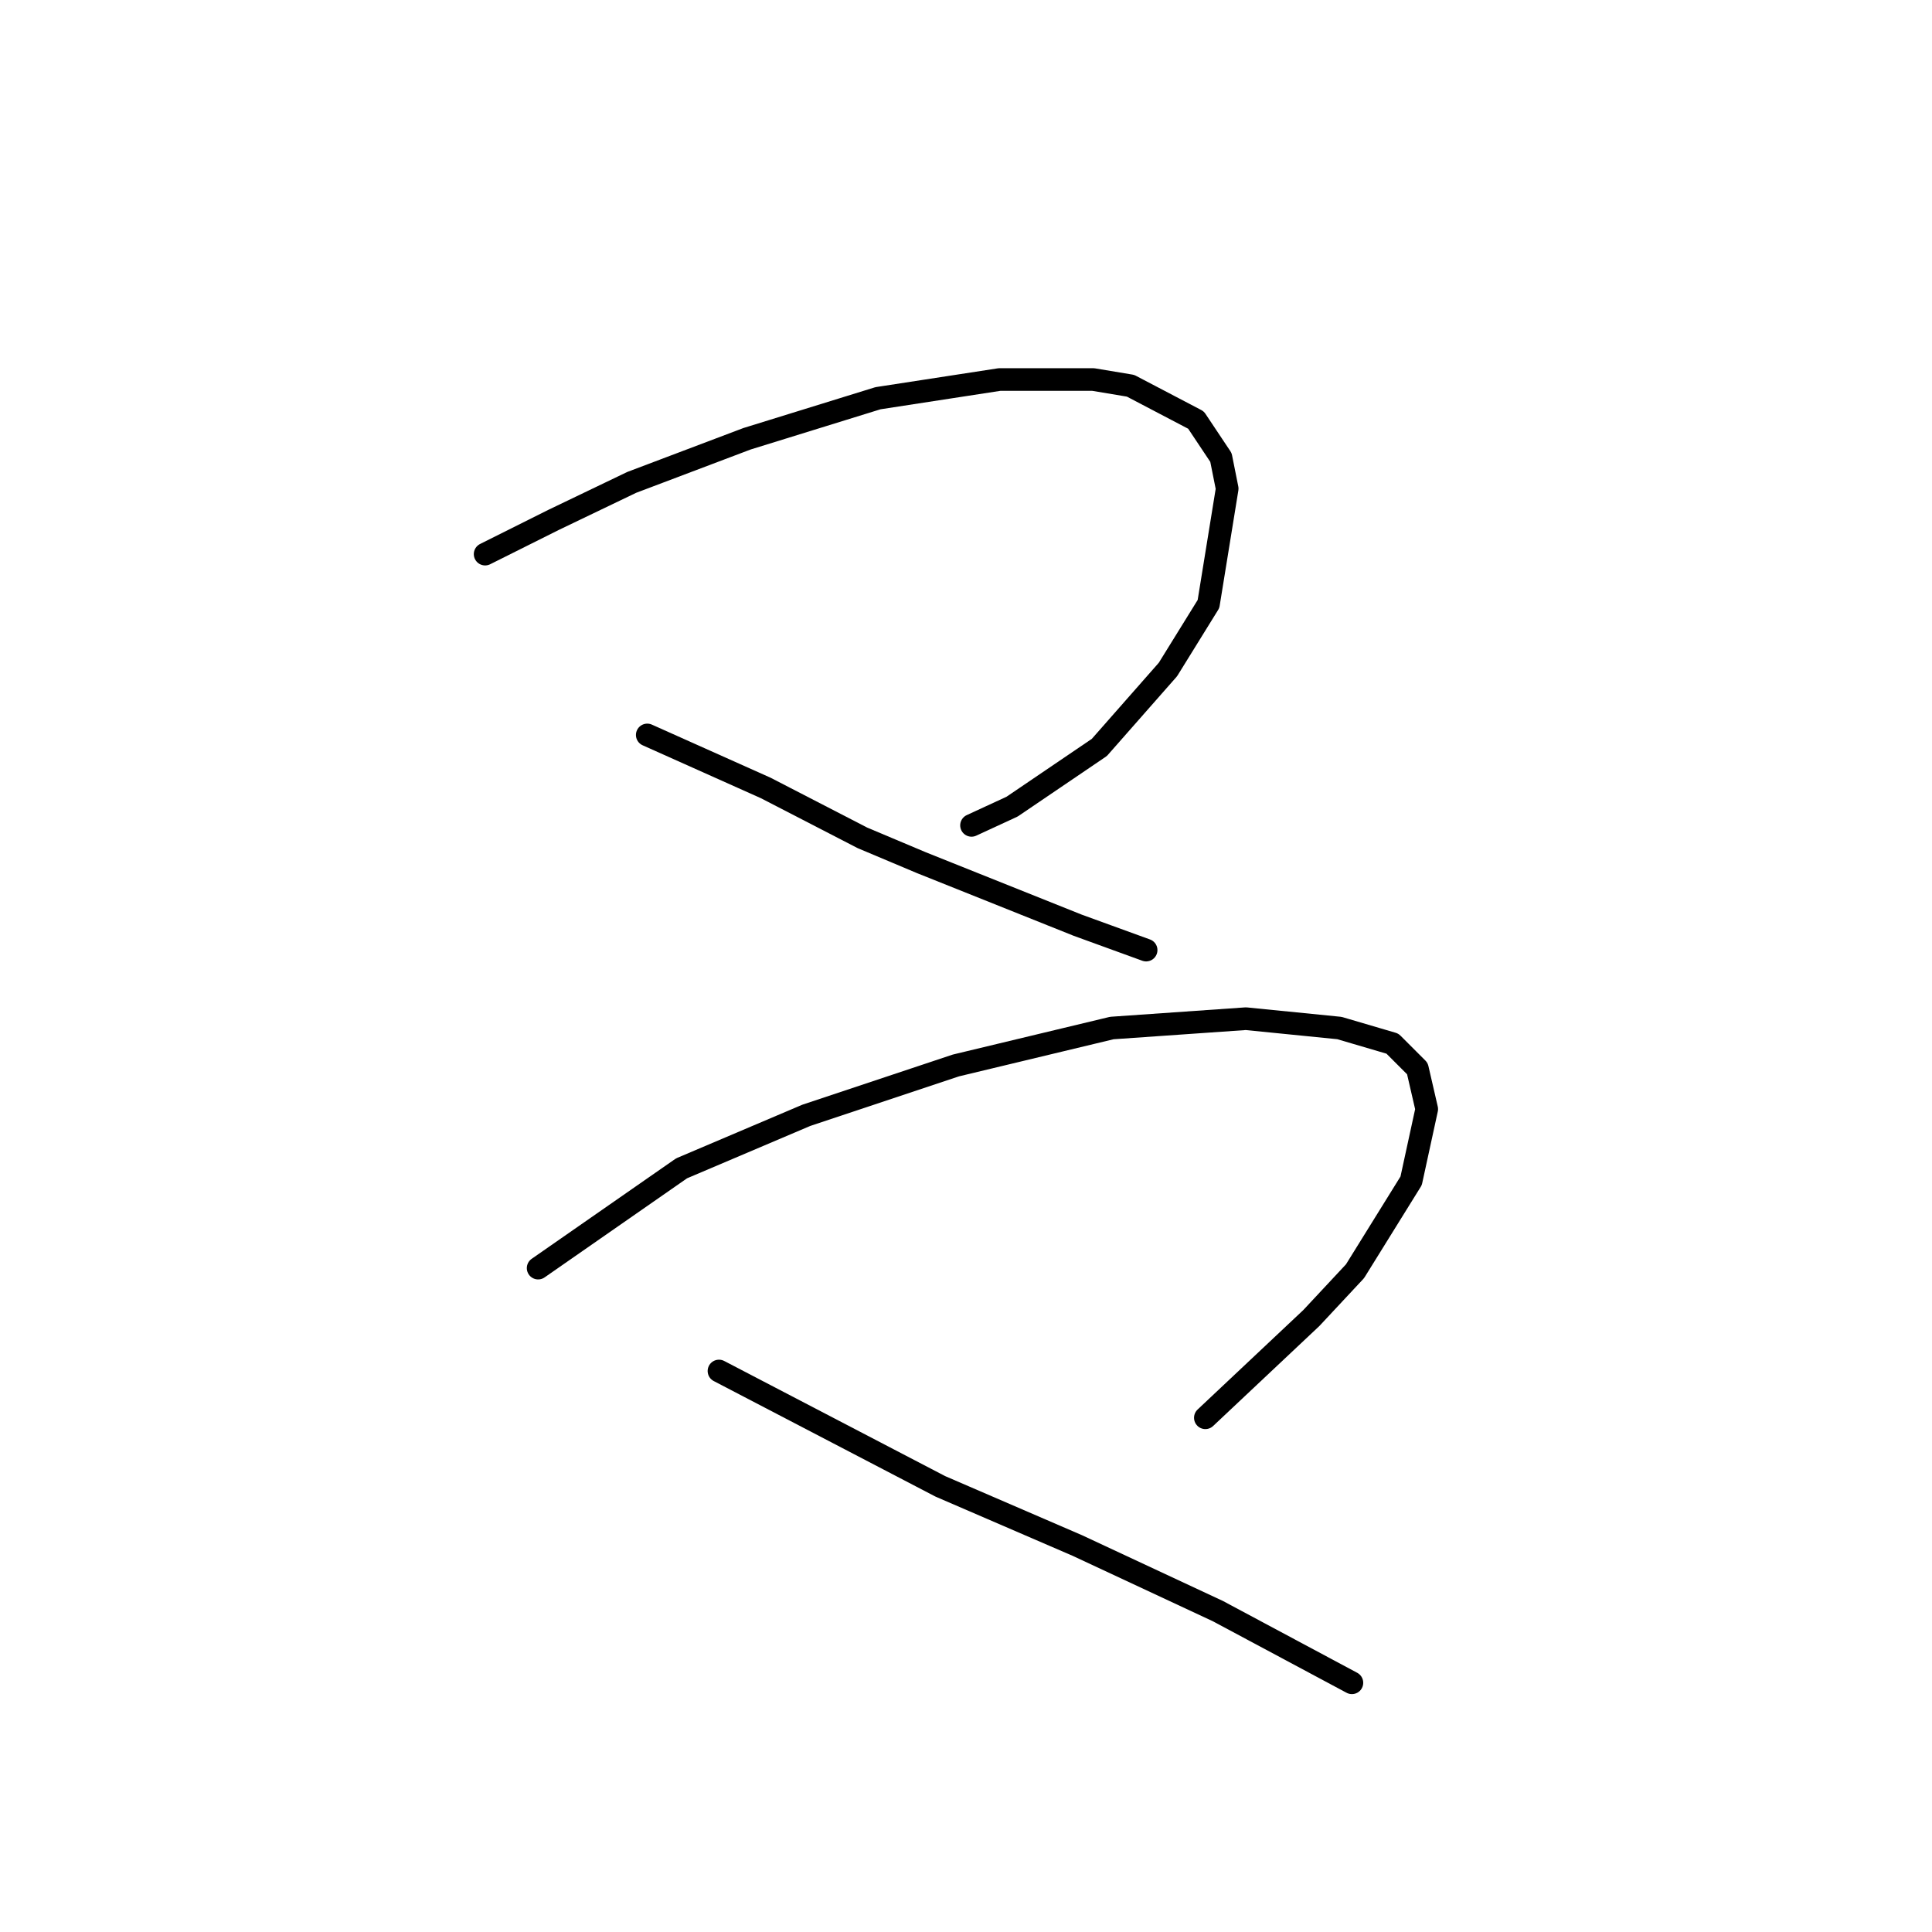 <?xml version="1.0" standalone="no"?>
    <svg width="256" height="256" xmlns="http://www.w3.org/2000/svg" version="1.1">
    <polyline stroke="black" stroke-width="3" stroke-linecap="round" fill="transparent" stroke-linejoin="round" points="64.282 73.423 73.371 68.879 83.7 63.921 98.986 58.138 116.337 52.767 132.449 50.288 144.844 50.288 149.801 51.114 158.477 55.659 161.782 60.616 162.608 64.748 160.13 80.034 154.759 88.71 145.67 99.038 134.102 106.887 128.731 109.366 128.731 109.366 " />
        <polyline stroke="black" stroke-width="3" stroke-linecap="round" fill="transparent" stroke-linejoin="round" points="85.765 97.385 101.464 104.409 114.272 111.019 122.121 114.324 142.778 122.587 151.867 125.892 151.867 125.892 " />
        <polyline stroke="black" stroke-width="3" stroke-linecap="round" fill="transparent" stroke-linejoin="round" points="71.306 168.031 90.31 154.811 106.835 147.788 126.666 141.178 147.322 136.22 165.087 134.981 177.481 136.22 184.505 138.286 187.81 141.591 189.049 146.962 186.983 156.464 179.547 168.445 173.763 174.642 159.716 187.862 159.716 187.862 " />
        <polyline stroke="black" stroke-width="3" stroke-linecap="round" fill="transparent" stroke-linejoin="round" points="95.267 181.665 124.6 196.951 142.778 204.8 161.369 213.476 179.134 222.978 179.134 222.978 " />
        </svg>